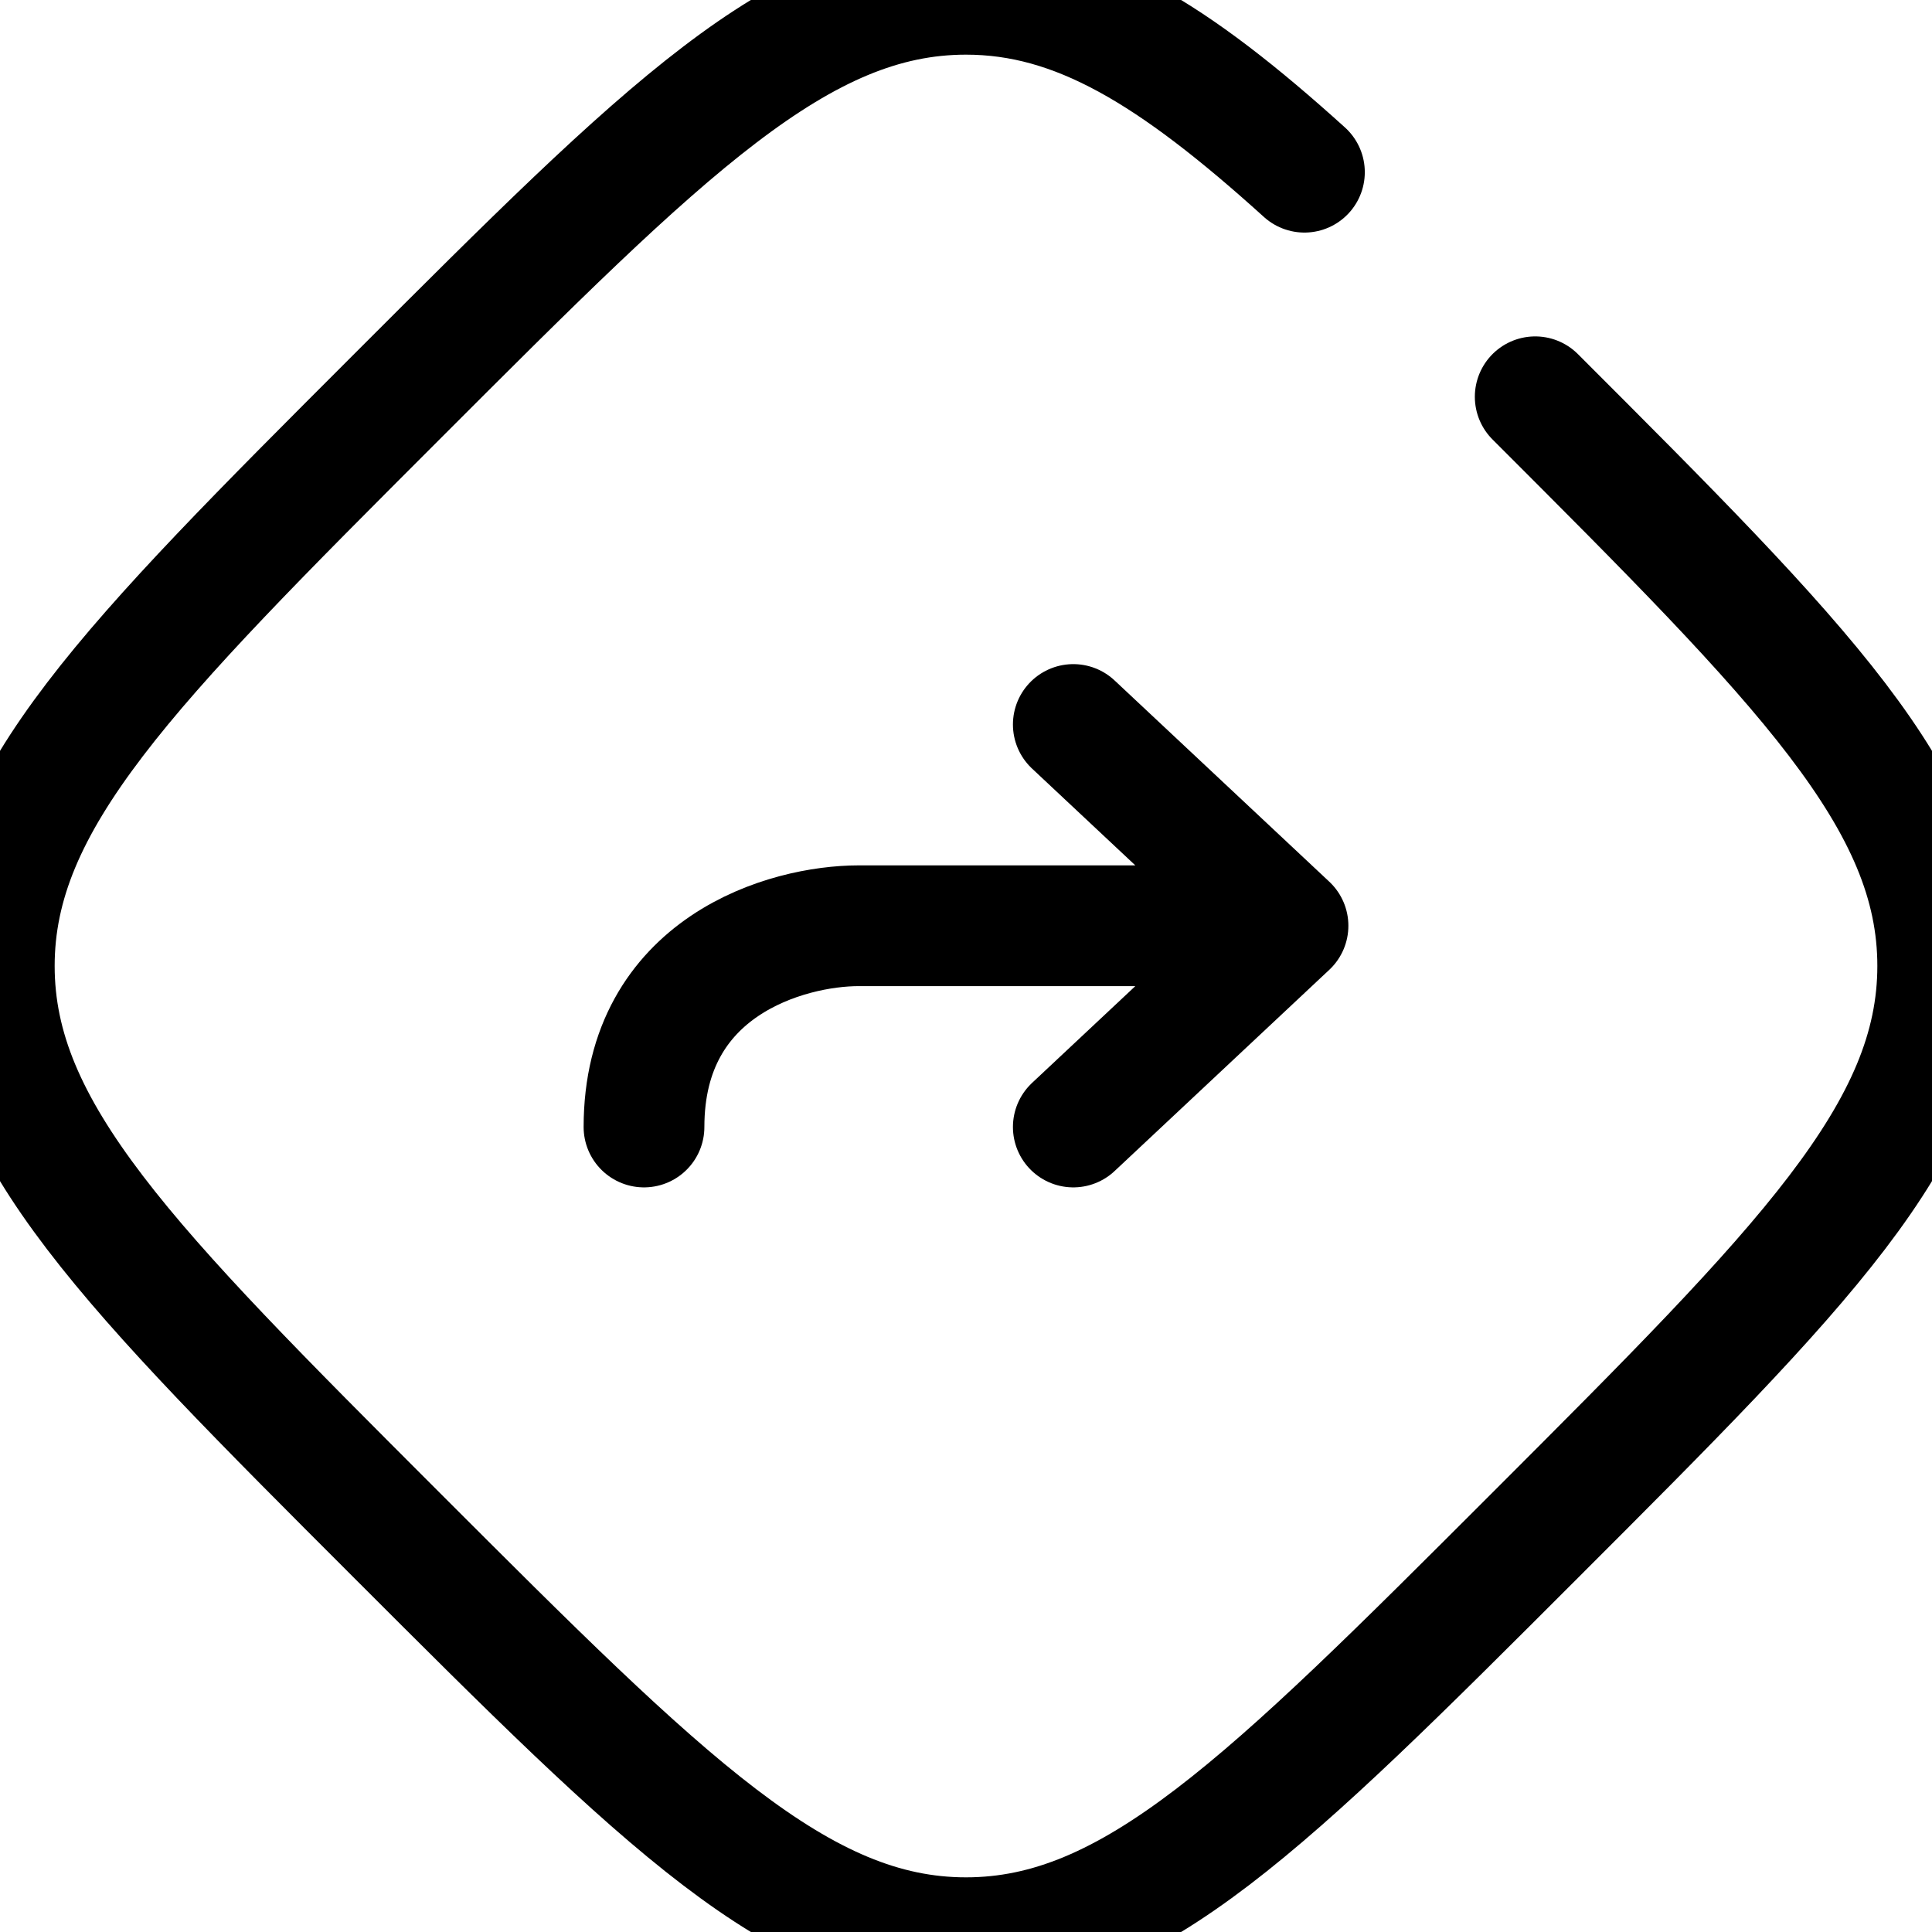 <svg xmlns="http://www.w3.org/2000/svg" width="3em" height="3em" viewBox="0 0 24 24"><g fill="none"><g stroke="currentColor" stroke-linecap="round" stroke-width="1.5" clip-path="url(#)"><path d="M19.071 4.929c3.333 3.333 5 5 5 7.07c0 2.072-1.667 3.739-5 7.072s-5 5-7.071 5s-3.738-1.667-7.071-5s-5-5-5-7.071s1.667-3.738 5-7.071c3.333-3.334 5-5 7.071-5c1.377 0 2.575.737 4.204 2.21"/><path stroke-linejoin="round" d="M16 11.5L13.333 9M16 11.5L13.333 14M16 11.5h-5.333C9.777 11.5 8 12 8 14"/></g><defs><clipPath id=""><path fill="#fff" d="M0 0h24v24H0z"/></clipPath></defs></g></svg>